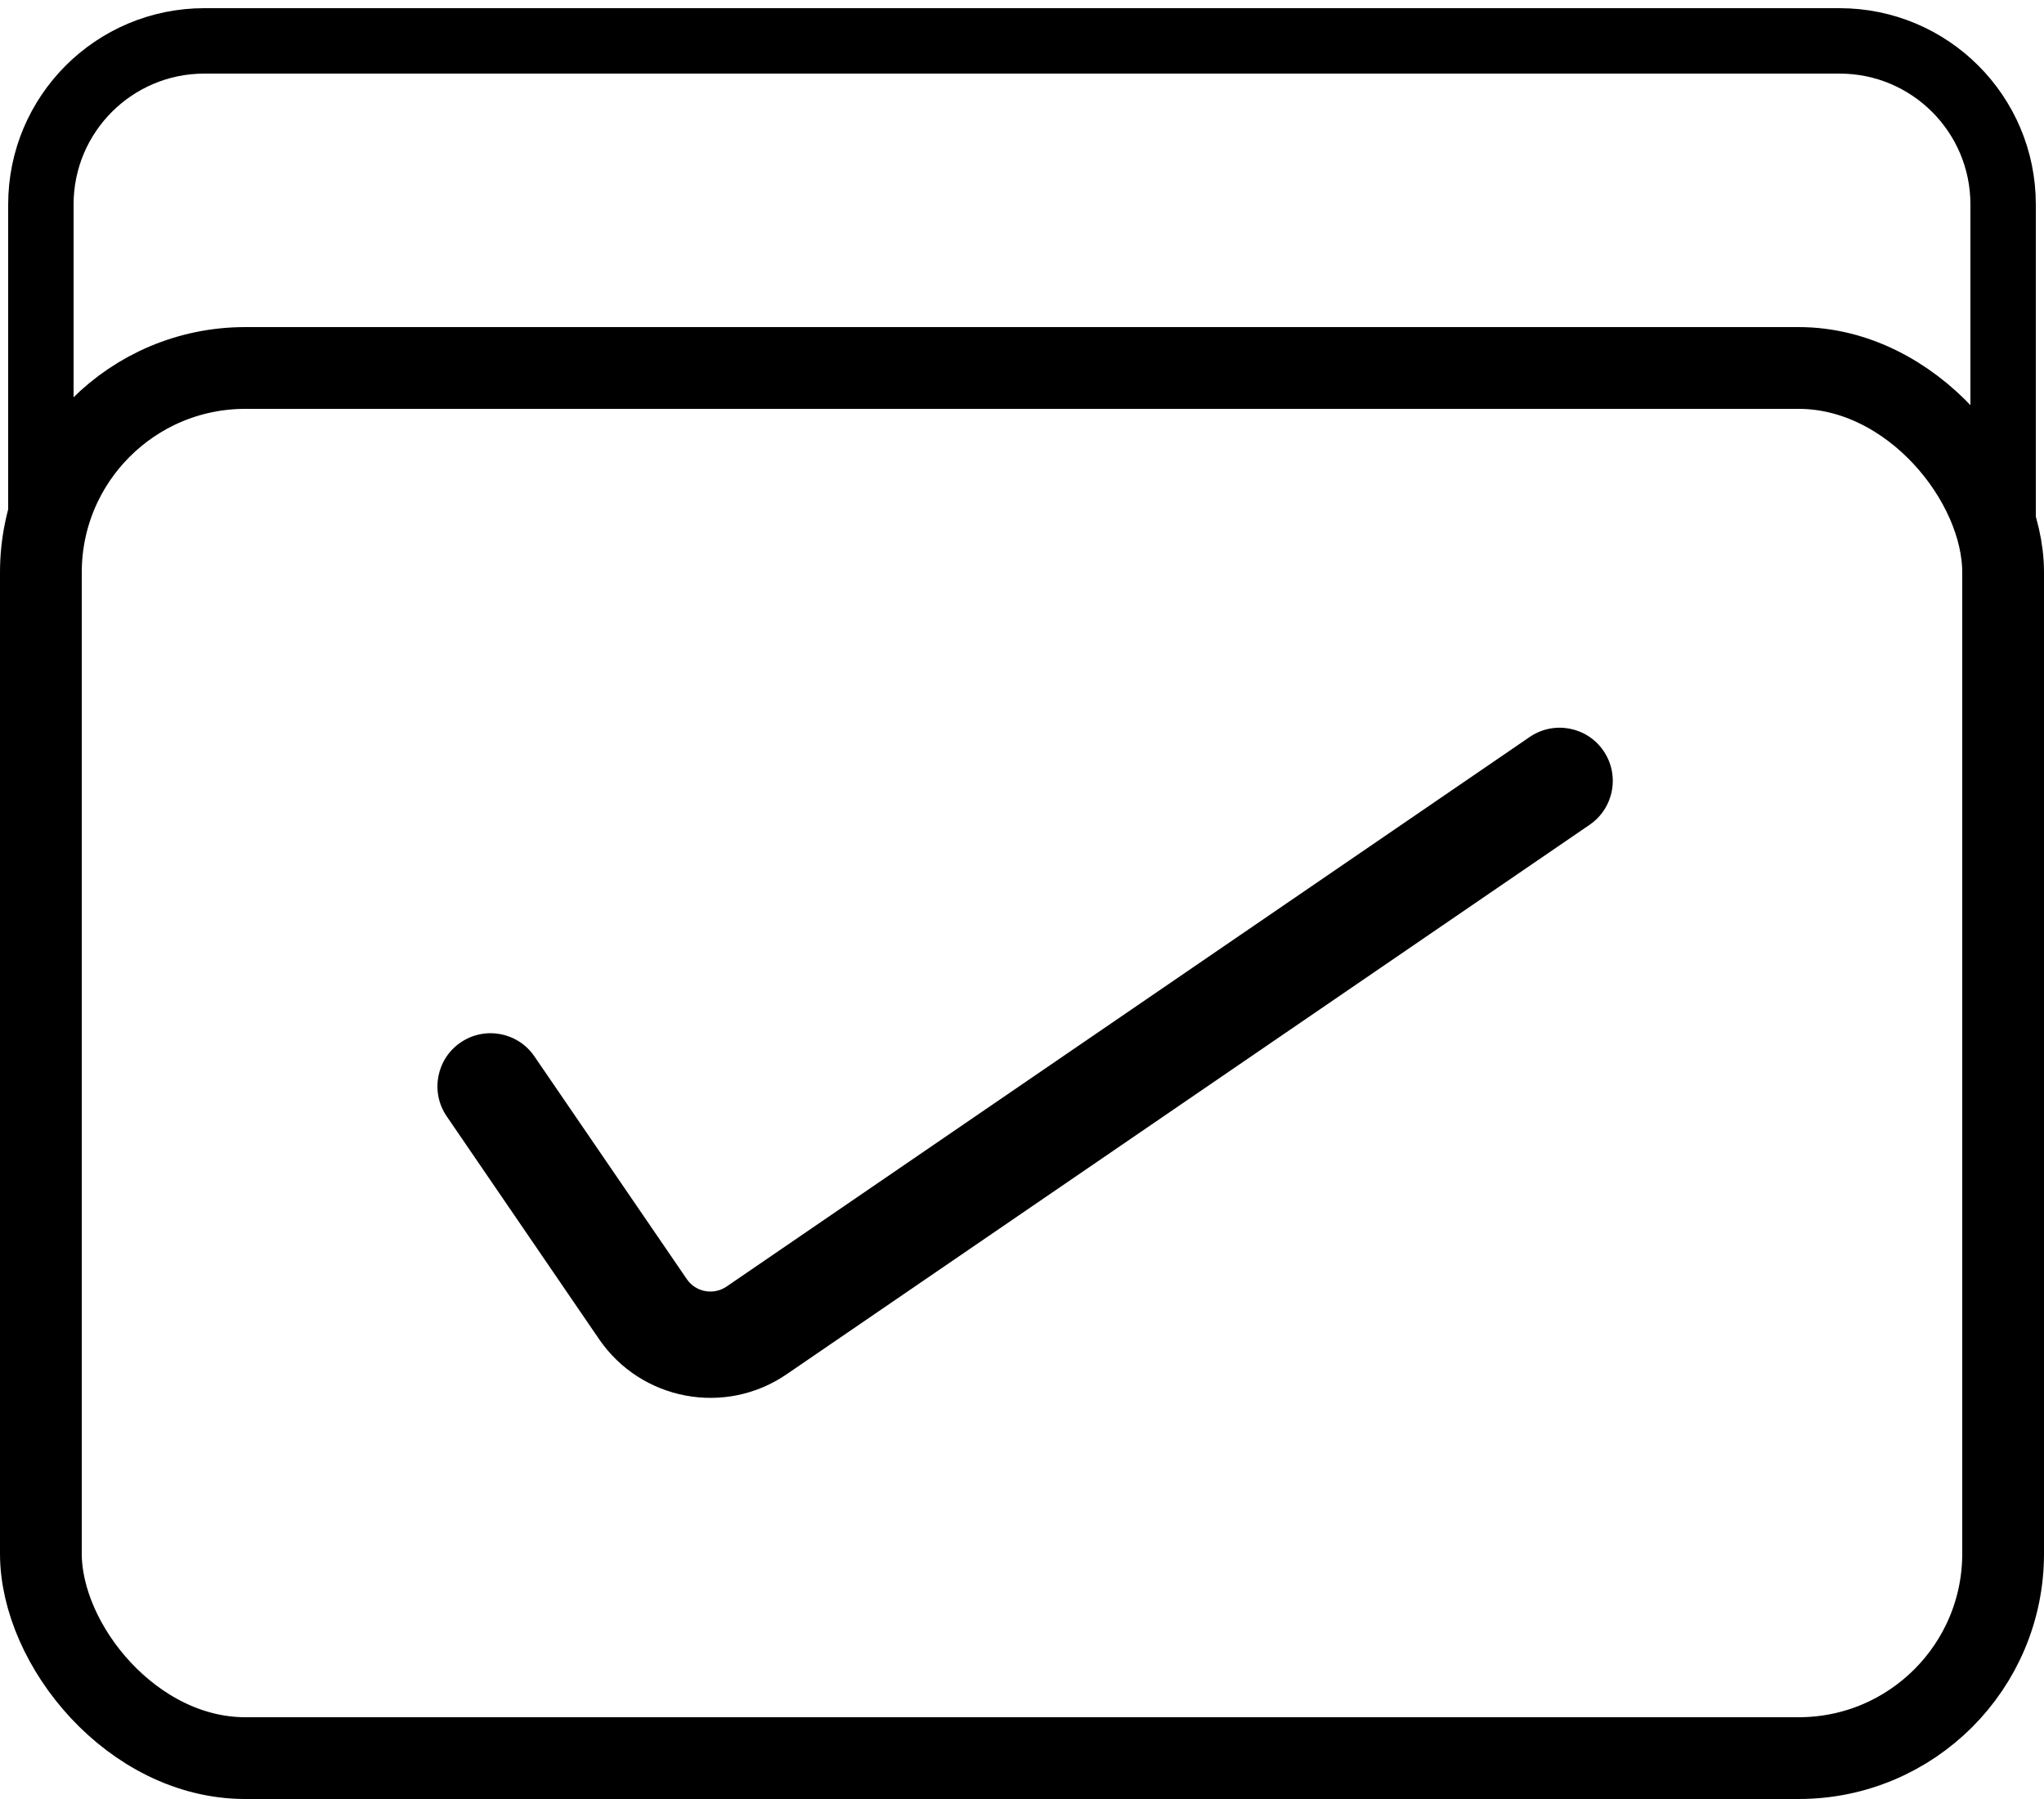 <svg width="25" height="22" viewBox="0 0 25 22" fill="none" xmlns="http://www.w3.org/2000/svg">
<rect x="0.5" y="4.5" width="24" height="17" rx="2.5" stroke="black"/>
<path d="M6.536 12.918C6.334 12.622 5.929 12.546 5.633 12.749C5.337 12.951 5.261 13.356 5.464 13.652L6.536 12.918ZM19.443 10.086C19.739 9.883 19.815 9.478 19.612 9.182C19.41 8.886 19.005 8.81 18.709 9.013L19.443 10.086ZM5.464 13.652L7.327 16.376L8.4 15.642L6.536 12.918L5.464 13.652ZM9.621 16.806L19.443 10.086L18.709 9.013L8.887 15.733L9.621 16.806ZM7.327 16.376C7.842 17.128 8.869 17.321 9.621 16.806L8.887 15.733C8.727 15.842 8.509 15.802 8.4 15.642L7.327 16.376Z" fill="black"/>
<path d="M0.5 8V2.5C0.5 1.395 1.395 0.5 2.5 0.5H22.5C23.605 0.5 24.5 1.395 24.5 2.5V8" stroke="black" stroke-width="0.8"/>
</svg>

